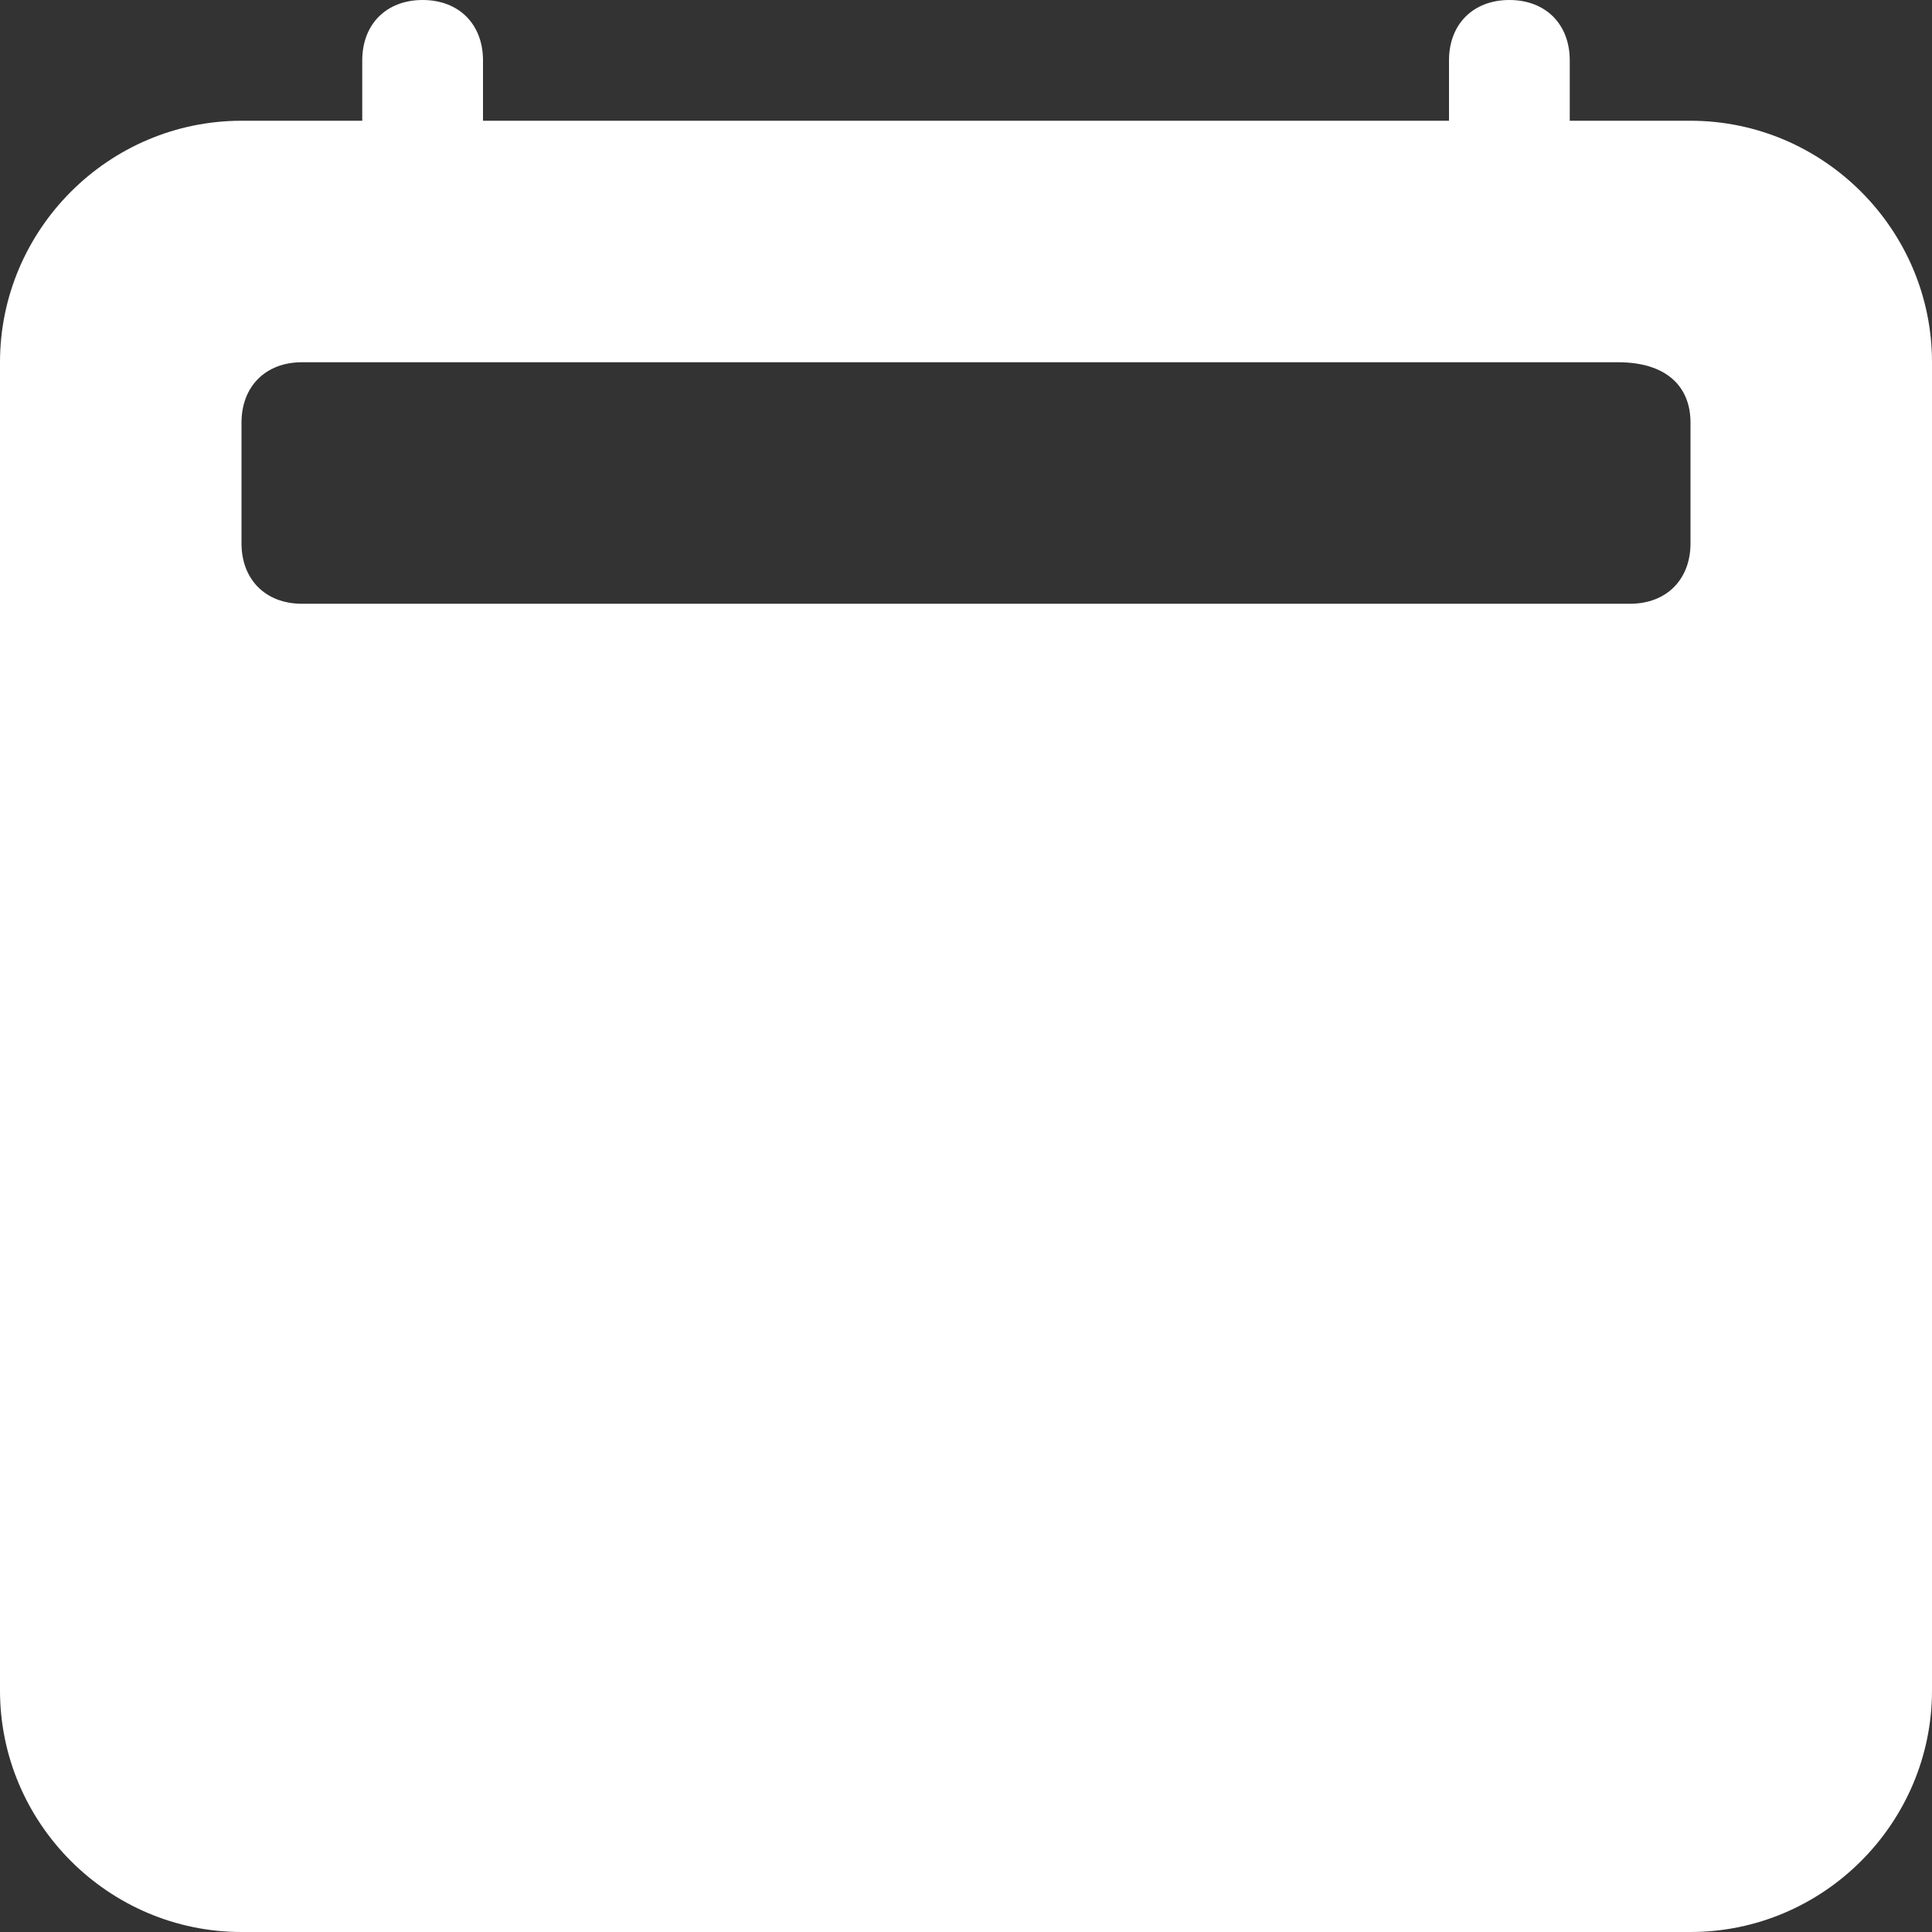 <?xml version="1.0" encoding="utf-8"?>
<!-- Generator: Adobe Illustrator 25.4.1, SVG Export Plug-In . SVG Version: 6.00 Build 0)  -->
<svg version="1.1" id="Capa_1" xmlns="http://www.w3.org/2000/svg" xmlns:xlink="http://www.w3.org/1999/xlink" x="0px" y="0px"
	 viewBox="0 0 16 16" style="enable-background:new 0 0 16 16;" xml:space="preserve">
<rect x="0" y="0" width="16" height="16" fill="#333333" stroke="none"/>
<style type="text/css">
	.st0{fill:#FFFFFF;}
</style>
<path class="st0" d="M4,0.5C4,0.2,3.8,0,3.5,0S3,0.2,3,0.5V1H2C0.9,1,0,1.9,0,3v11c0,1.1,0.9,2,2,2h12c1.1,0,2-0.9,2-2V3
	c0-1.1-0.9-2-2-2h-1V0.5C13,0.2,12.8,0,12.5,0S12,0.2,12,0.5V1H4V0.5z M2.5,3h10.9C13.8,3,14,3.2,14,3.5v1C14,4.8,13.8,5,13.5,5H2.5
	C2.2,5,2,4.8,2,4.5v-1C2,3.2,2.2,3,2.5,3z"/>
</svg>
